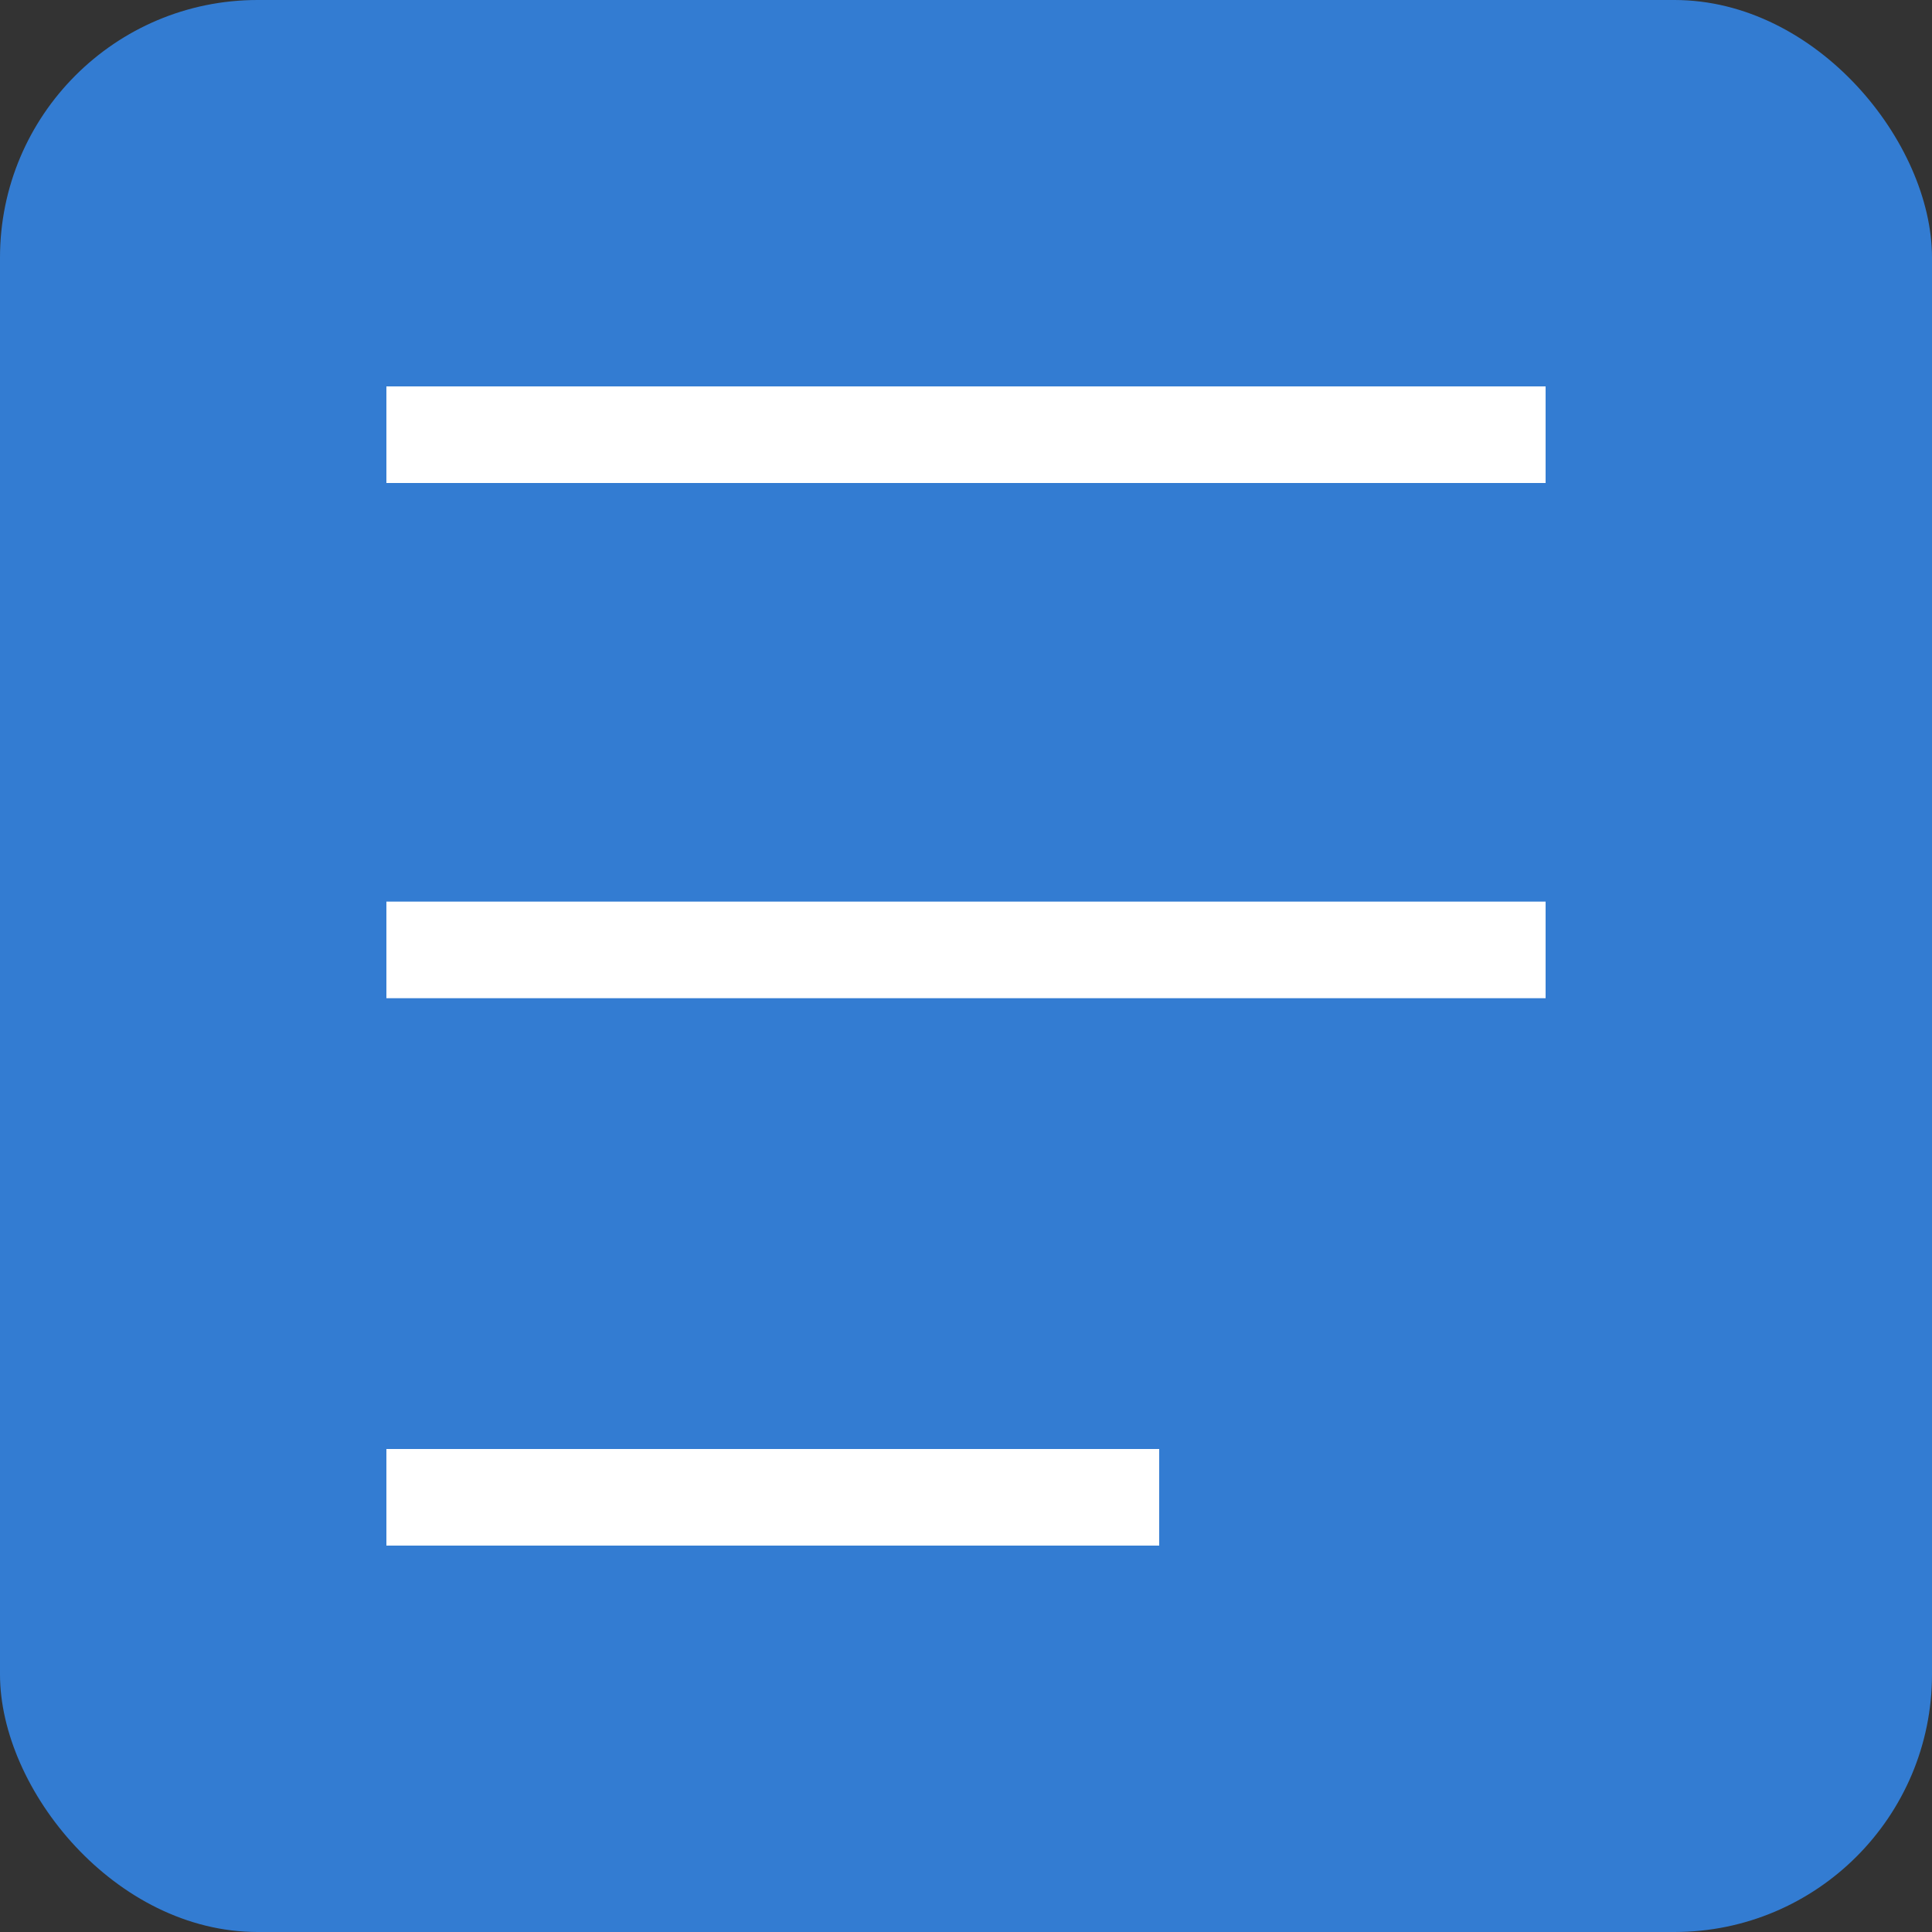 <?xml version="1.0" encoding="UTF-8" standalone="no"?>
<svg width="60px" height="60px" viewBox="0 0 60 60" version="1.1" xmlns="http://www.w3.org/2000/svg" xmlns:xlink="http://www.w3.org/1999/xlink">
    <rect x="0" y="0" width="60" height="60" fill="#333333" stroke="none"/>
    <!-- Generator: Sketch 47.1 (45422) - http://www.bohemiancoding.com/sketch -->
    <title>通用图标/在线文档图标/文档-60+WordBlue60h</title>
    <desc>Created with Sketch.</desc>
    <defs></defs>
    <g id="Symbols" stroke="none" stroke-width="1" fill="none" fill-rule="evenodd">
        <g id="通用图标/在线文档图标/文档-60+WordBlue60h">
            <g id="通用图标/在线文档图标/文档">
                <rect id="bg" fill-opacity="0.8" fill="#348FFA" x="0" y="0" width="60" height="60" rx="8"></rect>
                <path d="M12,12 L48,12 L48,15 L12,15 L12,12 Z M12,28 L48,28 L48,31 L12,31 L12,28 Z M12,45 L36,45 L36,48 L12,48 L12,45 Z" id="Combined-Shape" fill="#FFFFFF"></path>
            </g>
        </g>
    </g>
</svg>
